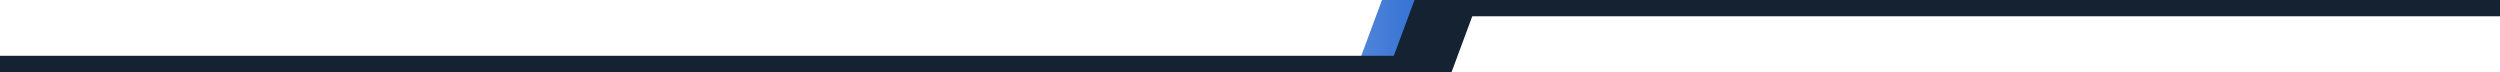 <!-- Generator: Adobe Illustrator 21.0.2, SVG Export Plug-In  -->
<svg version="1.1"
	 xmlns="http://www.w3.org/2000/svg" xmlns:xlink="http://www.w3.org/1999/xlink" xmlns:a="http://ns.adobe.com/AdobeSVGViewerExtensions/3.0/"
	 x="0px" y="0px" width="2720px" height="78.4px" viewBox="0 0 2720 78.4" style="enable-background:new 0 0 2720 78.4;"
	 xml:space="preserve">
<style type="text/css">
	.st0{fill:url(#SVGID_1_);}
	.st1{fill:#142231;}
	.st2{fill:url(#SVGID_2_);}
</style>
<defs>
</defs>
<g>
	
		<linearGradient id="SVGID_1_" gradientUnits="userSpaceOnUse" x1="1474.535" y1="40.8" x2="1573.035" y2="40.8" gradientTransform="matrix(1 0 0 -1 0 80)">
		<stop  offset="0" style="stop-color:#5286DA"/>
		<stop  offset="1" style="stop-color:#2768D1"/>
	</linearGradient>
	<polygon class="st0" points="1543.9,78.4 1474.5,78.4 1503.6,0 1573,0 	"/>
</g>
<polygon class="st1" points="1579.3,78.4 1509.9,78.4 1539,0 1608.4,0 "/>
<polyline class="st1" points="0,60.7 1551.7,60.7 1551.7,78.4 0,78.4 "/>
<polyline class="st1" points="2720,17.7 1552.9,17.7 1552.9,0 2720,0 "/>
</svg>
